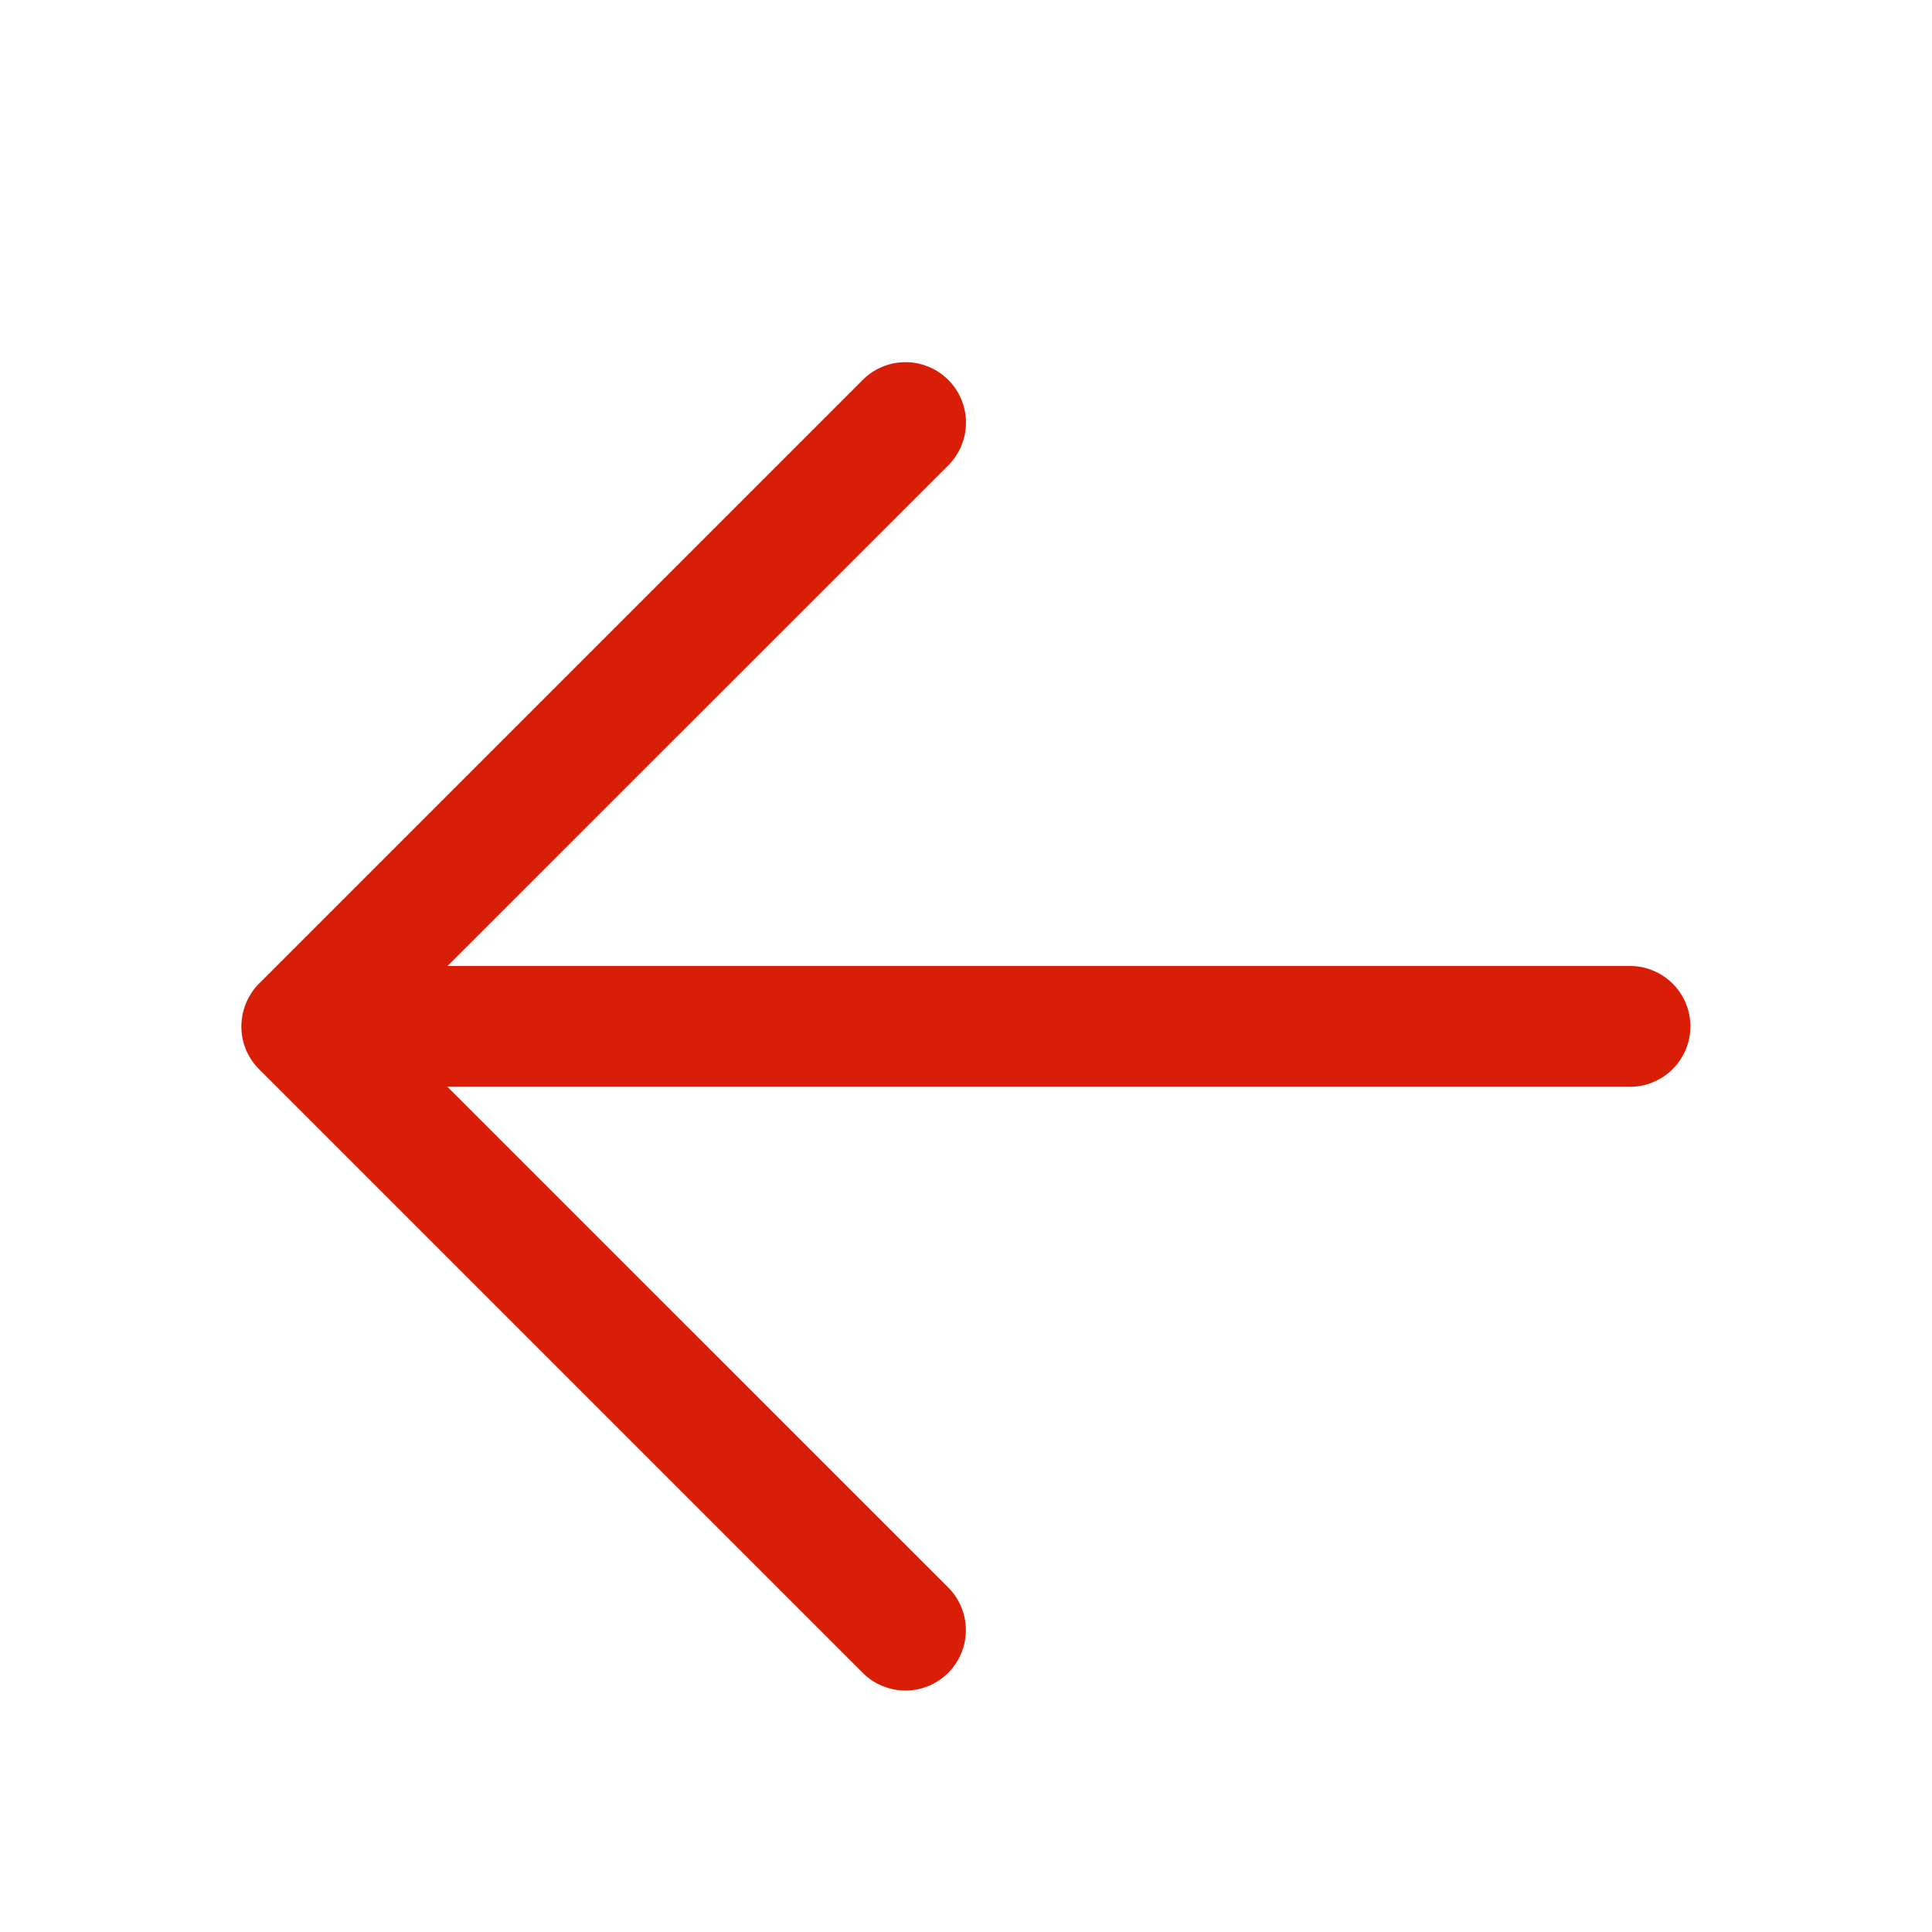 <?xml version="1.0" standalone="no"?><!DOCTYPE svg PUBLIC "-//W3C//DTD SVG 1.1//EN" "http://www.w3.org/Graphics/SVG/1.1/DTD/svg11.dtd"><svg t="1562987795531" class="icon" viewBox="0 0 1024 1024" version="1.1" xmlns="http://www.w3.org/2000/svg" p-id="3169" xmlns:xlink="http://www.w3.org/1999/xlink" width="200" height="200"><defs><style type="text/css"></style></defs><path d="M128 546.112a32.448 32.448 0 0 1 9.28-24.768l320-320a32 32 0 0 1 45.312 45.312L237.184 512h626.752a32 32 0 0 1 0 64H237.12l265.408 265.344a32 32 0 0 1-45.248 45.312l-320-320A31.872 31.872 0 0 1 128 546.24z" fill="#d81e06" p-id="3170"></path></svg>